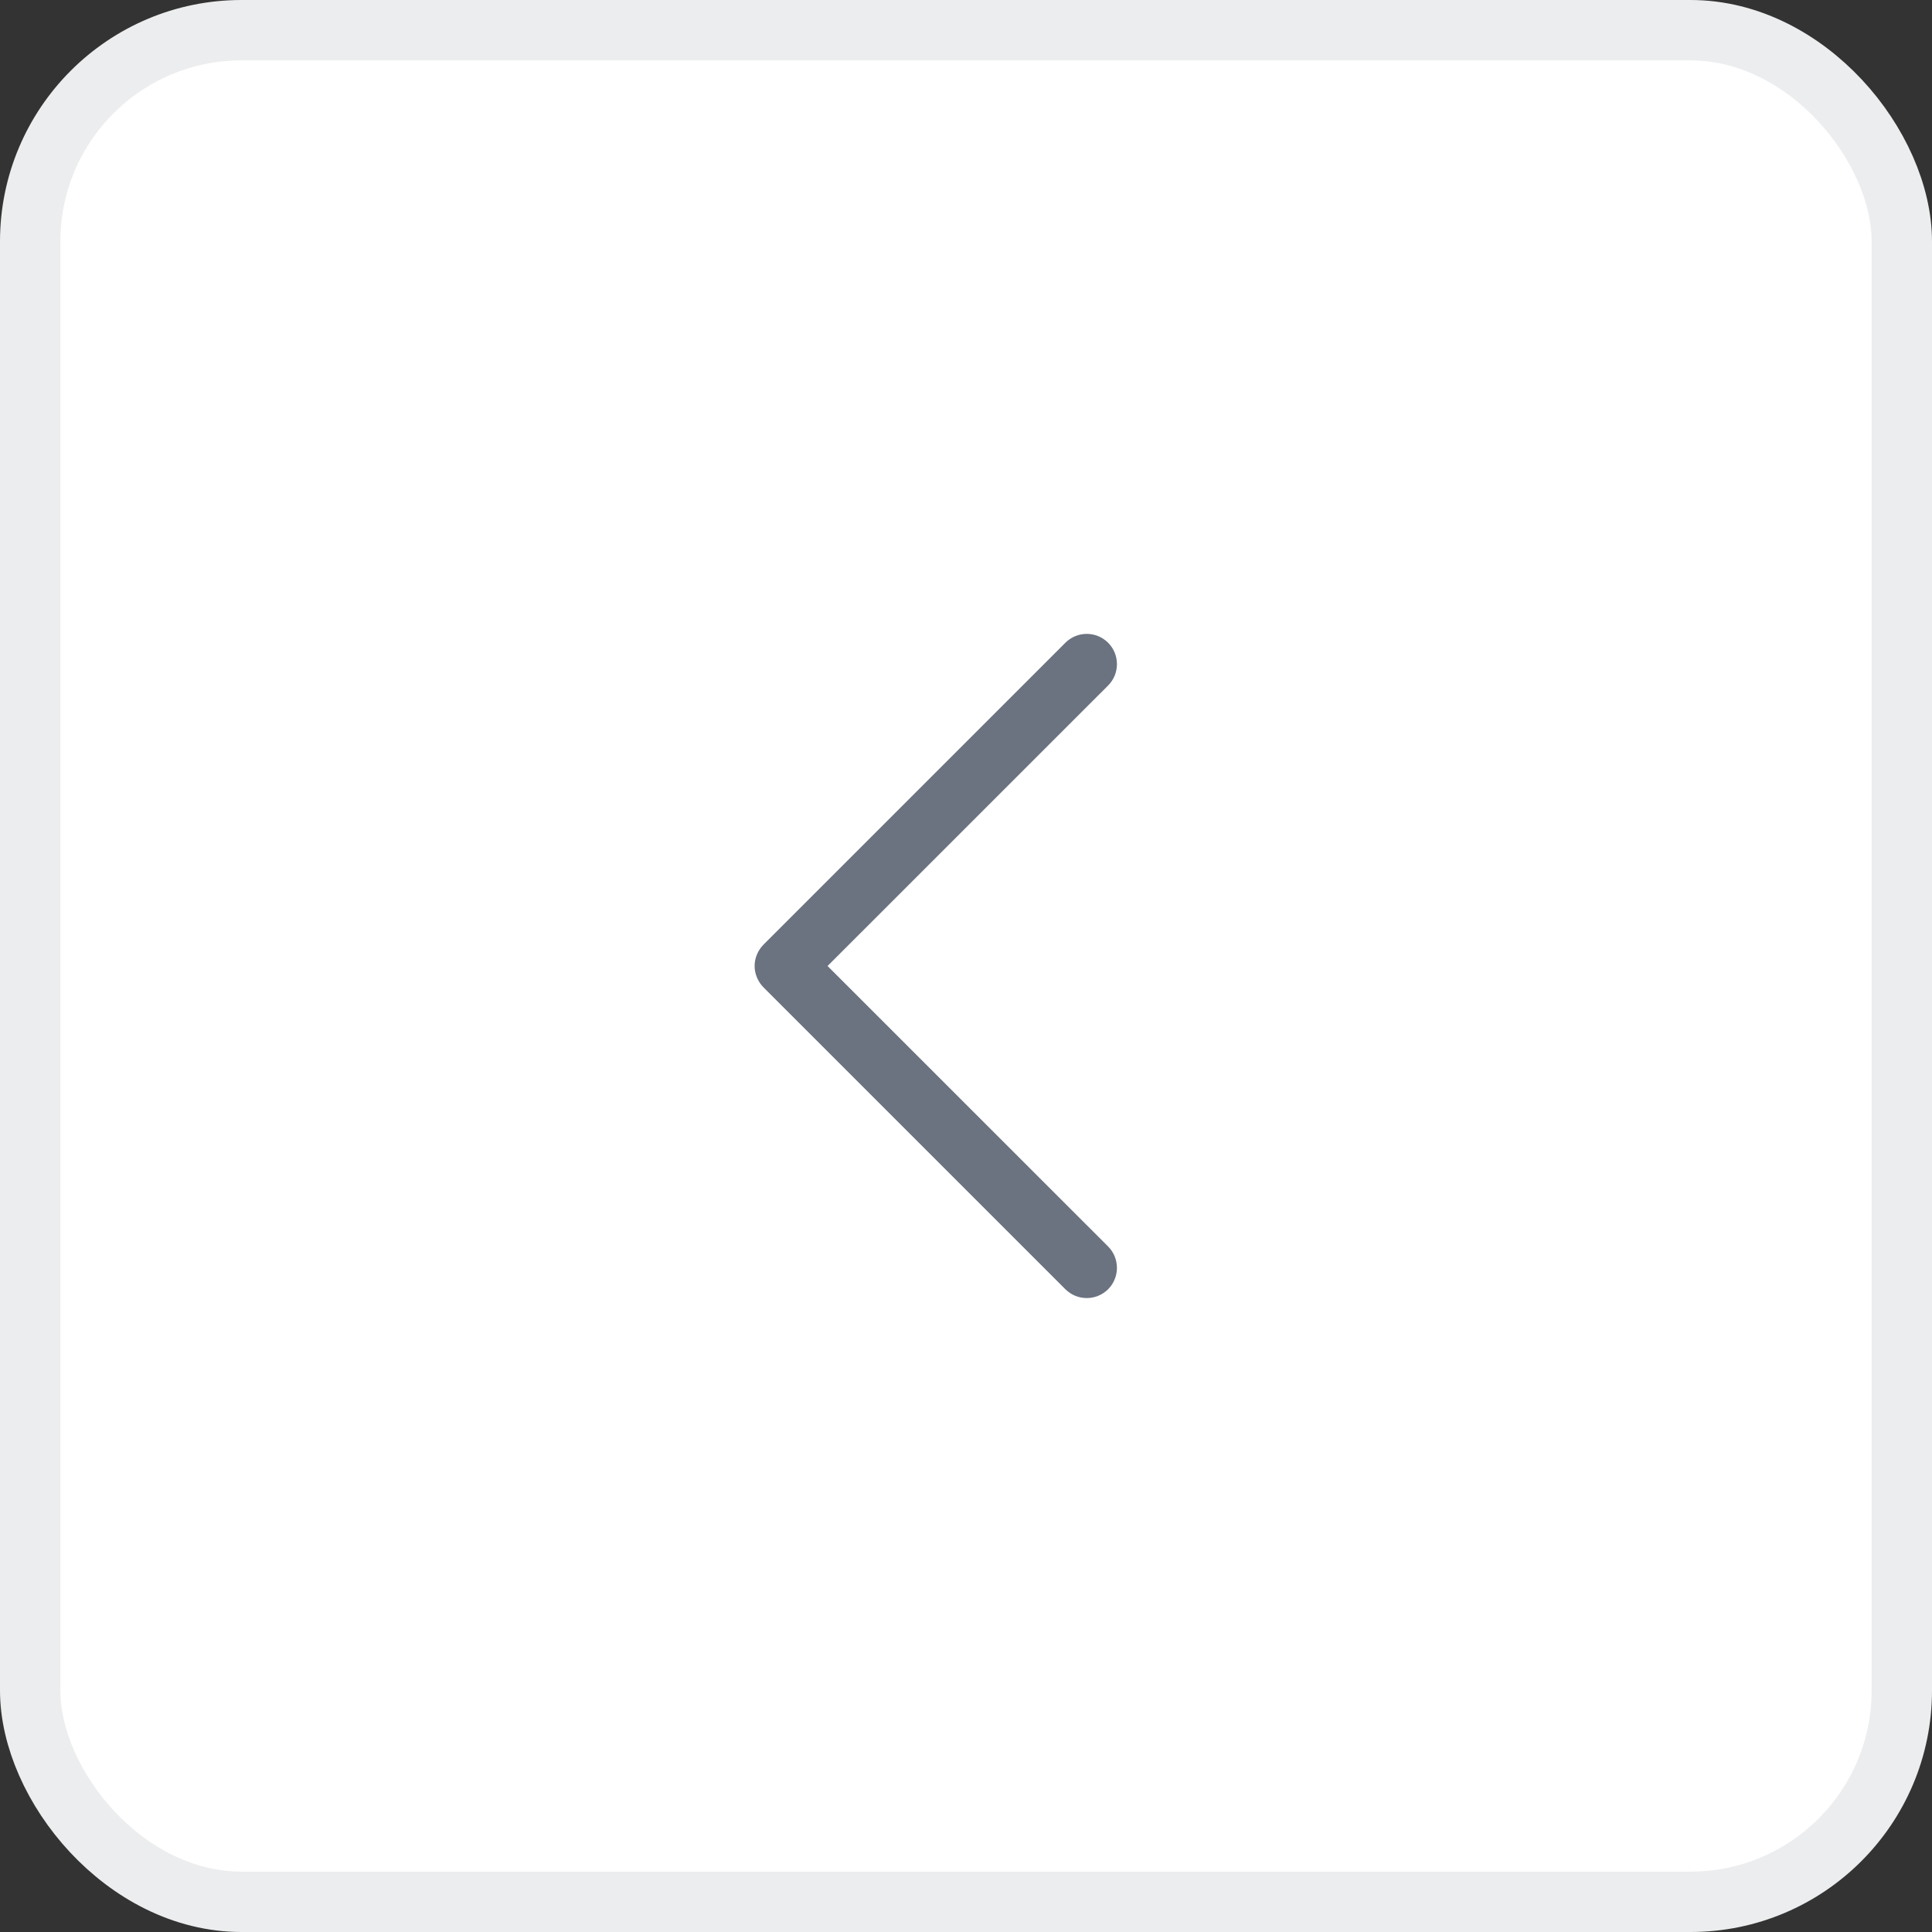<svg width="32" height="32" viewBox="0 0 32 32" fill="none" xmlns="http://www.w3.org/2000/svg">
<rect x="0" y="0" width="32" height="32" fill="#333333" stroke="none"/>
<rect x="0.5" y="0.5" width="31" height="31" rx="3.5" fill="white"/>
<rect x="0.5" y="0.5" width="31" height="31" rx="3.5" stroke="#ECEDEE"/>
<path d="M18.354 20.646C18.4 20.692 18.437 20.748 18.462 20.808C18.487 20.869 18.5 20.934 18.5 21C18.5 21.066 18.487 21.131 18.462 21.191C18.437 21.252 18.4 21.307 18.354 21.354C18.307 21.4 18.252 21.437 18.191 21.462C18.131 21.487 18.066 21.5 18 21.5C17.934 21.5 17.869 21.487 17.808 21.462C17.748 21.437 17.693 21.4 17.646 21.354L12.646 16.354C12.6 16.307 12.563 16.252 12.538 16.191C12.512 16.131 12.499 16.066 12.499 16C12.499 15.934 12.512 15.869 12.538 15.808C12.563 15.748 12.6 15.693 12.646 15.646L17.646 10.646C17.74 10.552 17.867 10.499 18 10.499C18.133 10.499 18.26 10.552 18.354 10.646C18.448 10.74 18.5 10.867 18.5 11C18.5 11.133 18.448 11.26 18.354 11.354L13.707 16L18.354 20.646Z" fill="#6B7280"/>
</svg>
